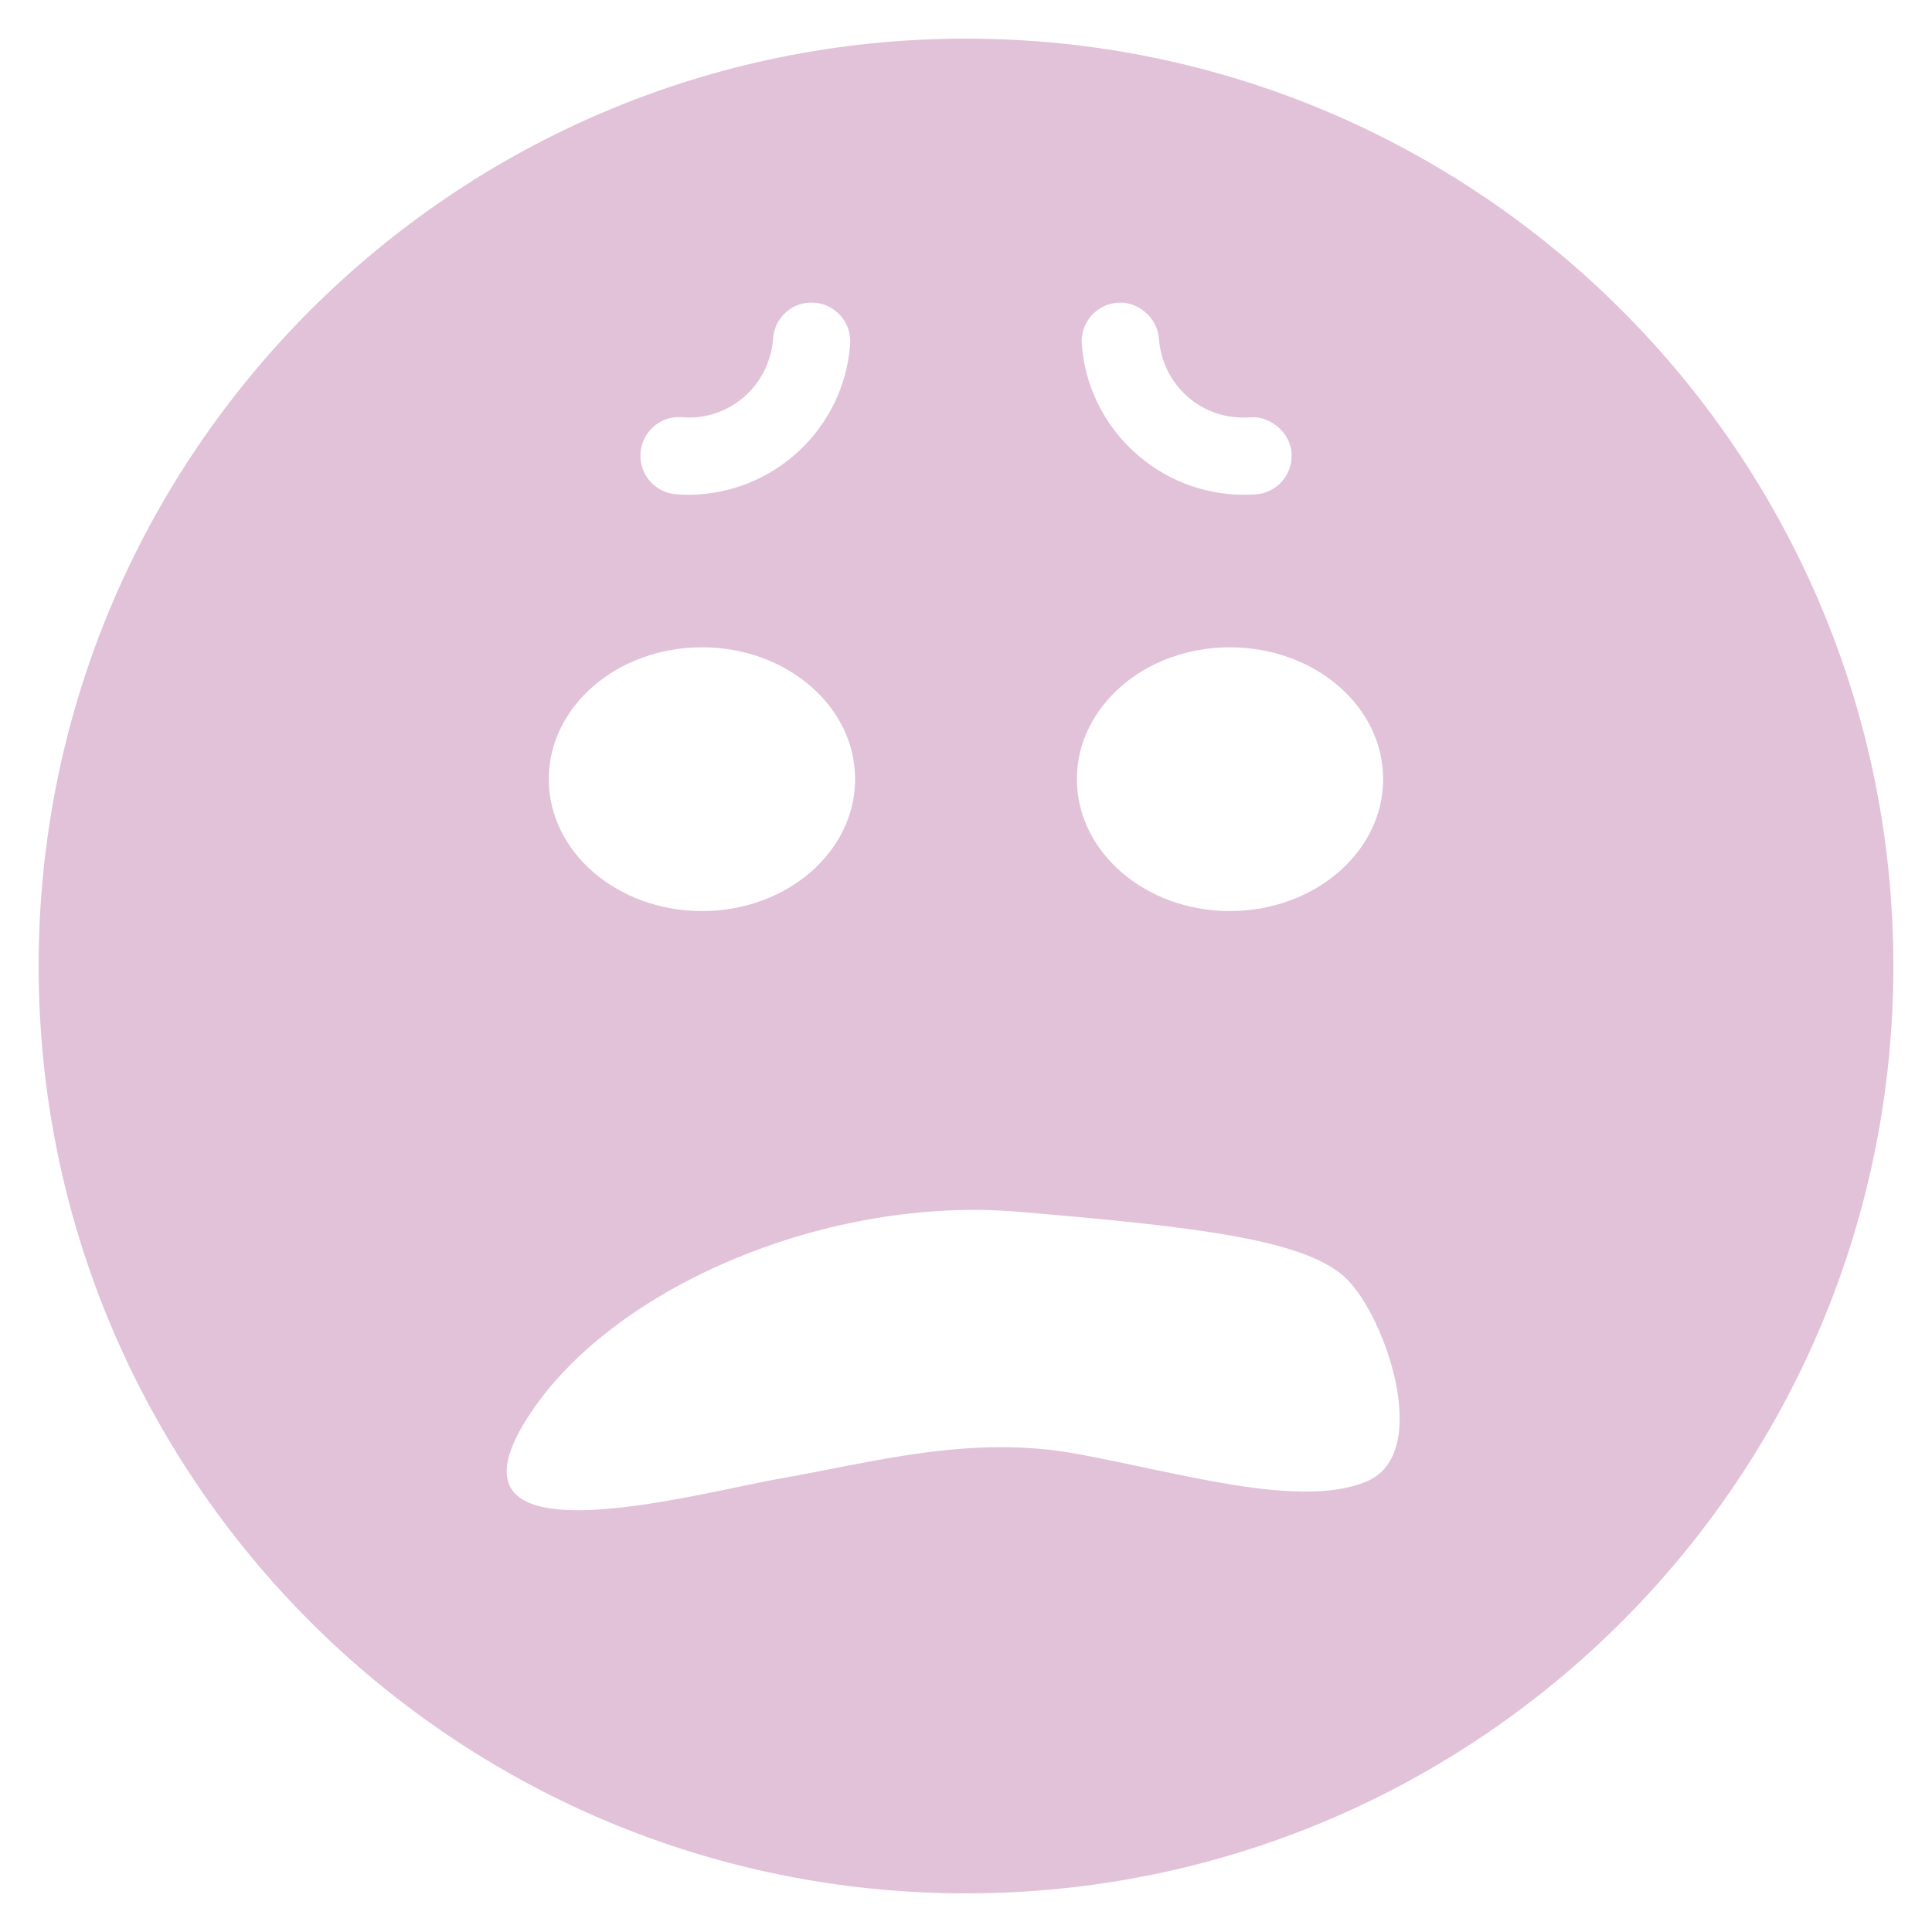 <?xml version="1.0" encoding="utf-8"?>
<!-- Generator: Adobe Illustrator 15.0.0, SVG Export Plug-In . SVG Version: 6.00 Build 0)  -->
<!DOCTYPE svg PUBLIC "-//W3C//DTD SVG 1.1//EN" "http://www.w3.org/Graphics/SVG/1.1/DTD/svg11.dtd">
<svg version="1.1" id="Layer_1" xmlns="http://www.w3.org/2000/svg" xmlns:xlink="http://www.w3.org/1999/xlink" x="0px" y="0px"
	 width="25px" height="25px" viewBox="0 0 25 25" enable-background="new 0 0 25 25" xml:space="preserve">
<path fill="#E2C2D9" d="M12.5,0.5c-6.627,0-12,5.373-12,12s5.373,12,12,12s12-5.373,12-12S19.127,0.5,12.5,0.5z M6.889,18.25
	c1.116-1.635,3.854-2.775,6.284-2.57c2.431,0.203,3.746,0.375,4.253,0.87c0.506,0.496,1.115,2.267,0.254,2.622
	s-2.377-0.107-3.744-0.359c-1.367-0.252-2.636,0.107-3.8,0.312C8.972,19.326,5.471,20.327,6.889,18.25z M16.096,6.402
	c-1.091,0-2.017-0.846-2.098-1.95c-0.02-0.275,0.188-0.515,0.463-0.535c0.251-0.023,0.516,0.187,0.535,0.462
	c0.044,0.606,0.557,1.069,1.182,1.021c0.246-0.022,0.516,0.187,0.535,0.462c0.02,0.275-0.188,0.515-0.463,0.535
	C16.198,6.4,16.146,6.402,16.096,6.402z M8.904,6.402c-0.051,0-0.103-0.002-0.154-0.006c-0.275-0.02-0.482-0.259-0.462-0.535
	c0.02-0.276,0.264-0.487,0.535-0.462C9.44,5.45,9.96,4.986,10.004,4.379c0.02-0.275,0.255-0.484,0.535-0.462
	c0.275,0.02,0.482,0.26,0.462,0.535C10.921,5.557,9.996,6.402,8.904,6.402z M15.914,8.376c1.098,0,1.984,0.763,1.984,1.706
	s-0.89,1.707-1.984,1.707c-1.092,0-1.979-0.764-1.979-1.707S14.822,8.376,15.914,8.376z M9.085,8.376c1.093,0,1.98,0.763,1.98,1.706
	s-0.887,1.707-1.98,1.707c-1.097,0-1.984-0.764-1.984-1.707S7.99,8.376,9.085,8.376z"/>
</svg>
